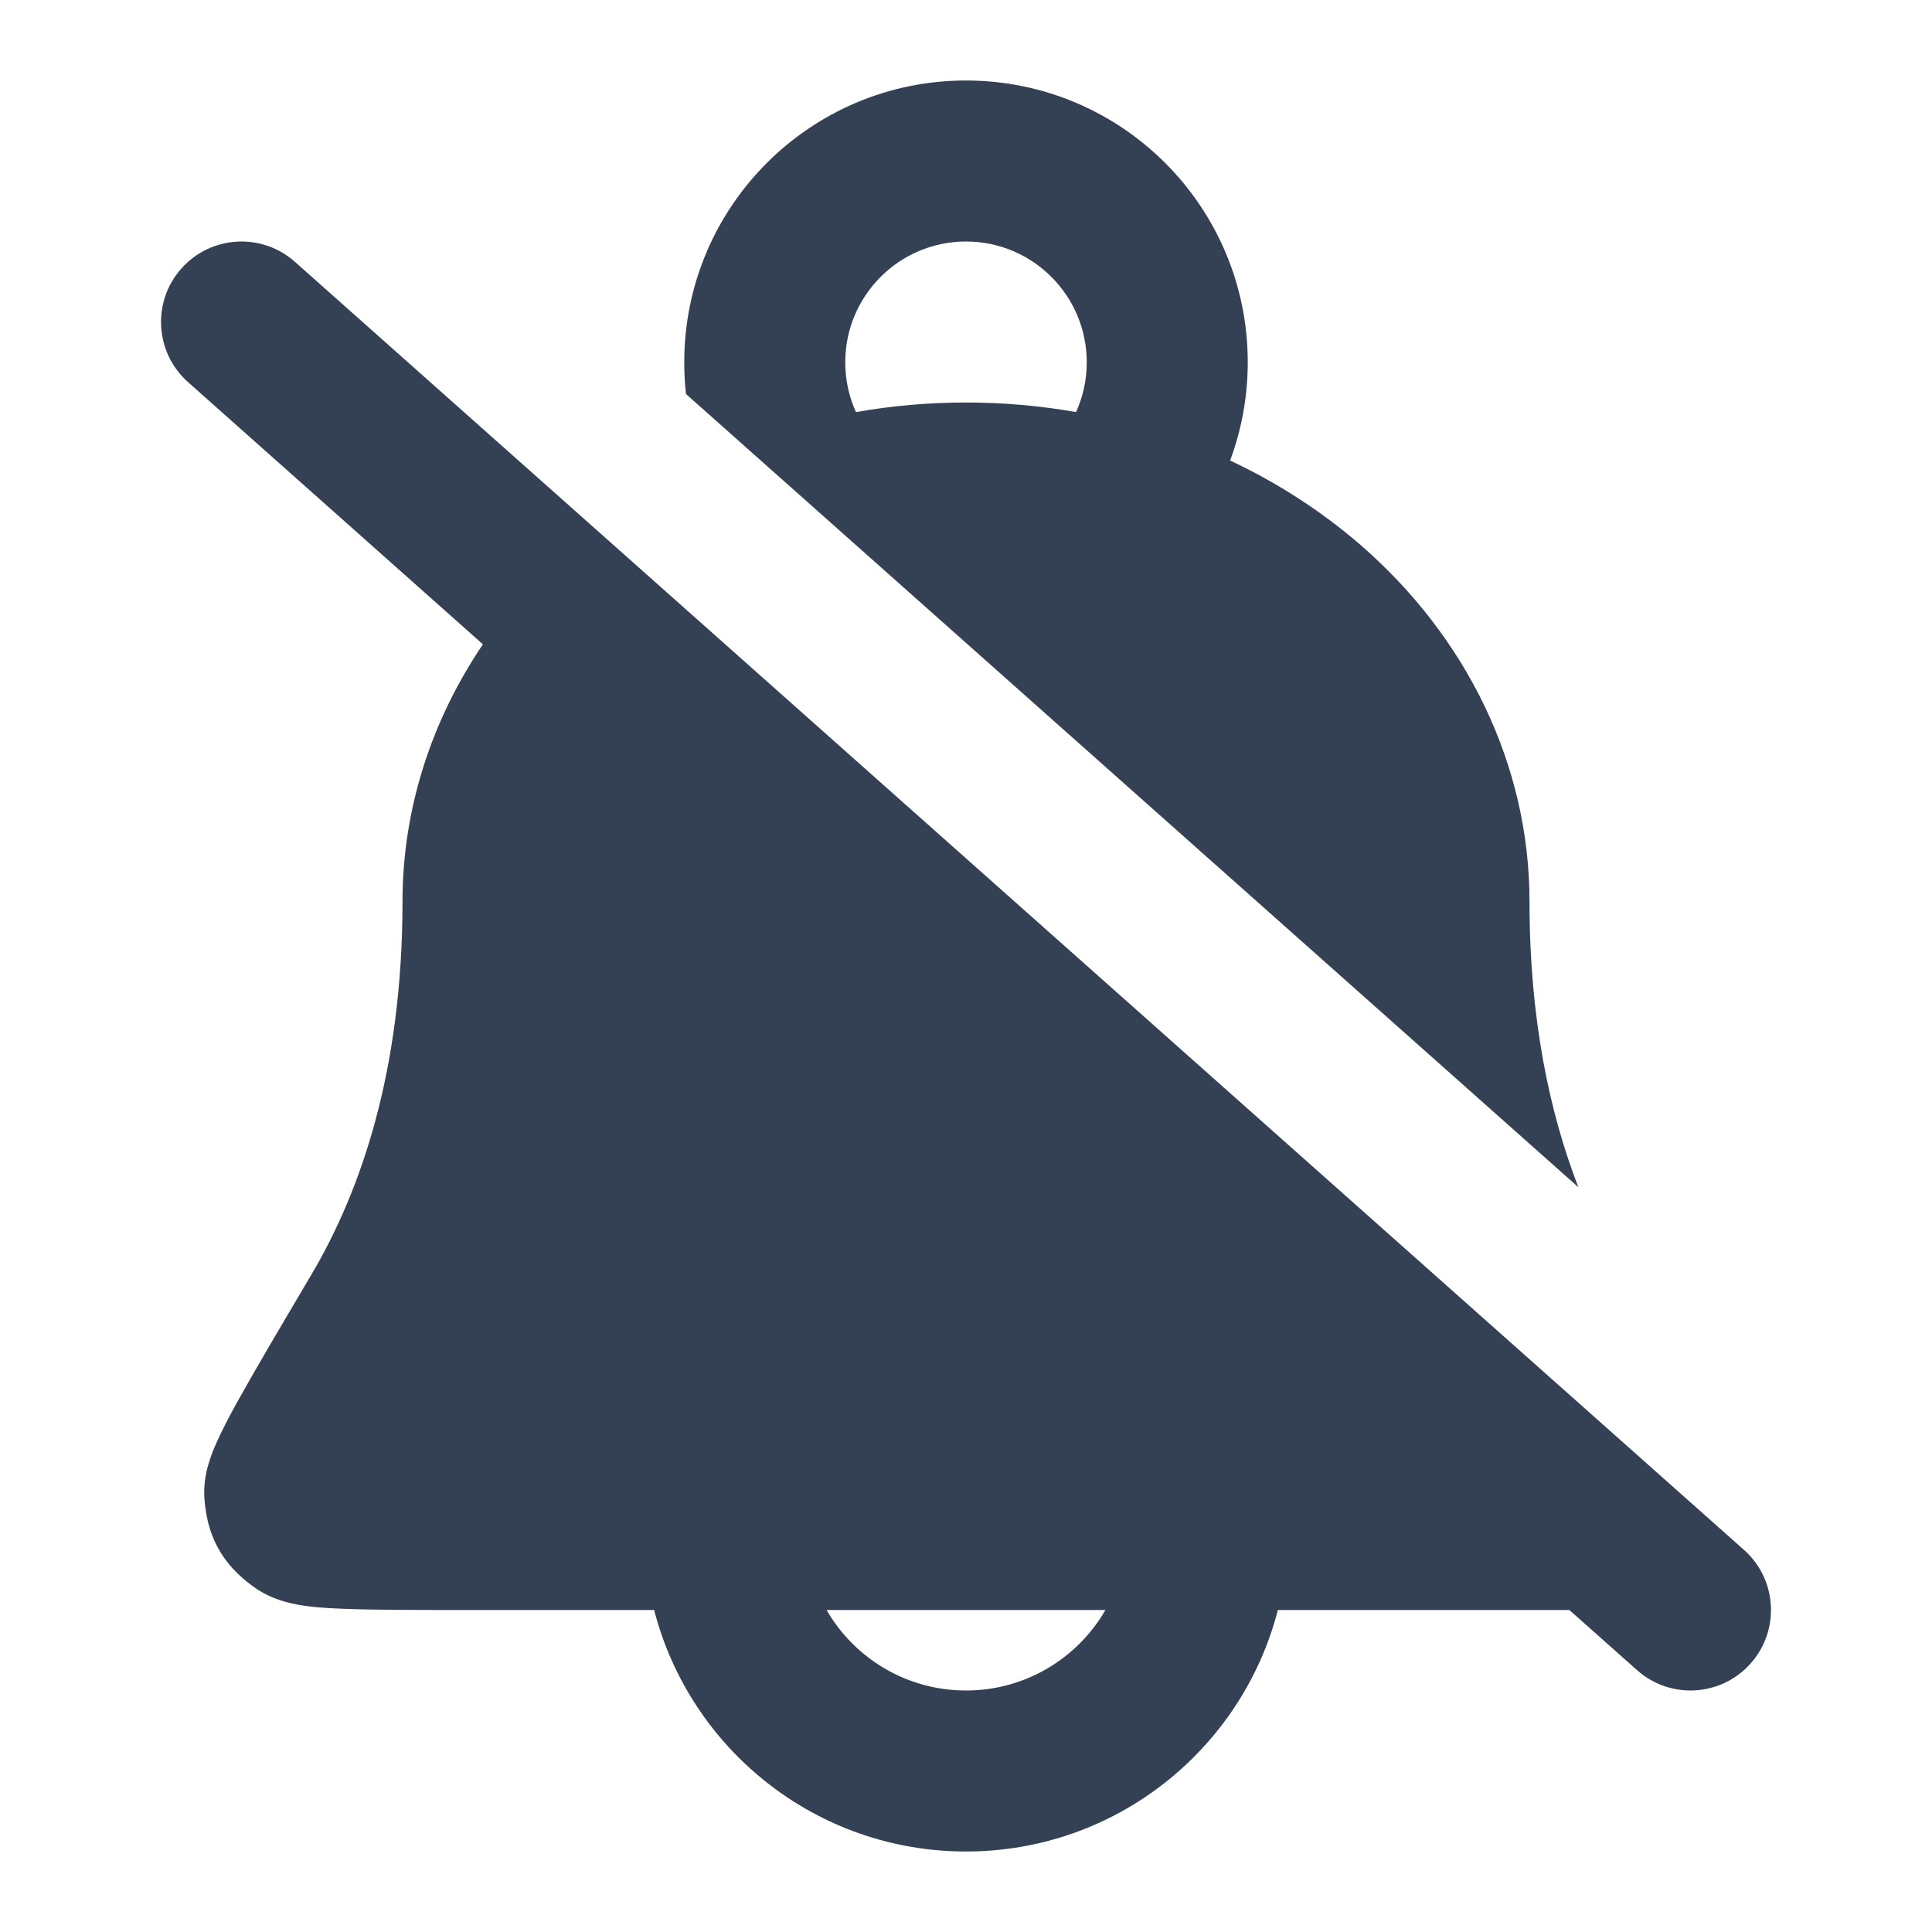 <svg width="24" height="24" viewBox="0 0 24 24" fill="none" xmlns="http://www.w3.org/2000/svg">
<path fill-rule="evenodd" clip-rule="evenodd" d="M15.874 20H19.495L20.336 20.747C20.748 21.114 21.381 21.077 21.747 20.664C22.114 20.252 22.077 19.619 21.664 19.253L3.664 3.253C3.252 2.886 2.62 2.923 2.253 3.336C1.886 3.748 1.923 4.38 2.336 4.747L5.999 8.004C5.357 8.952 5 10.054 5 11.2C5 13.308 4.48 14.8 3.867 15.836L3.857 15.853C3.463 16.519 3.156 17.039 2.949 17.413C2.846 17.599 2.756 17.772 2.69 17.92C2.657 17.994 2.621 18.082 2.593 18.176C2.572 18.245 2.52 18.426 2.542 18.646C2.553 18.766 2.58 19.006 2.72 19.25C2.859 19.494 3.051 19.639 3.149 19.711C3.308 19.827 3.468 19.877 3.547 19.899C3.641 19.925 3.732 19.94 3.807 19.951C3.958 19.971 4.134 19.981 4.317 19.987C4.682 20 5.192 20 5.835 20H8.126C8.57 21.725 10.136 23 12 23C13.864 23 15.43 21.725 15.874 20ZM12 21C11.26 21 10.613 20.598 10.268 20H13.732C13.387 20.598 12.74 21 12 21Z" fill="#344054"/>
<path fill-rule="evenodd" clip-rule="evenodd" d="M8.522 4.895L19.607 14.748C19.25 13.826 19 12.661 19 11.2C19 9.506 18.222 7.915 16.898 6.767C16.412 6.347 15.867 5.996 15.281 5.721C15.422 5.341 15.5 4.929 15.5 4.5C15.5 2.567 13.933 1 12 1C10.067 1 8.5 2.567 8.5 4.5C8.5 4.633 8.507 4.765 8.522 4.895ZM12 3C11.172 3 10.5 3.672 10.5 4.5C10.5 4.721 10.547 4.93 10.633 5.119C11.081 5.04 11.539 5 12 5C12.461 5 12.919 5.04 13.367 5.119C13.453 4.93 13.5 4.721 13.5 4.5C13.5 3.672 12.828 3 12 3Z" fill="#344054"/>
</svg>
